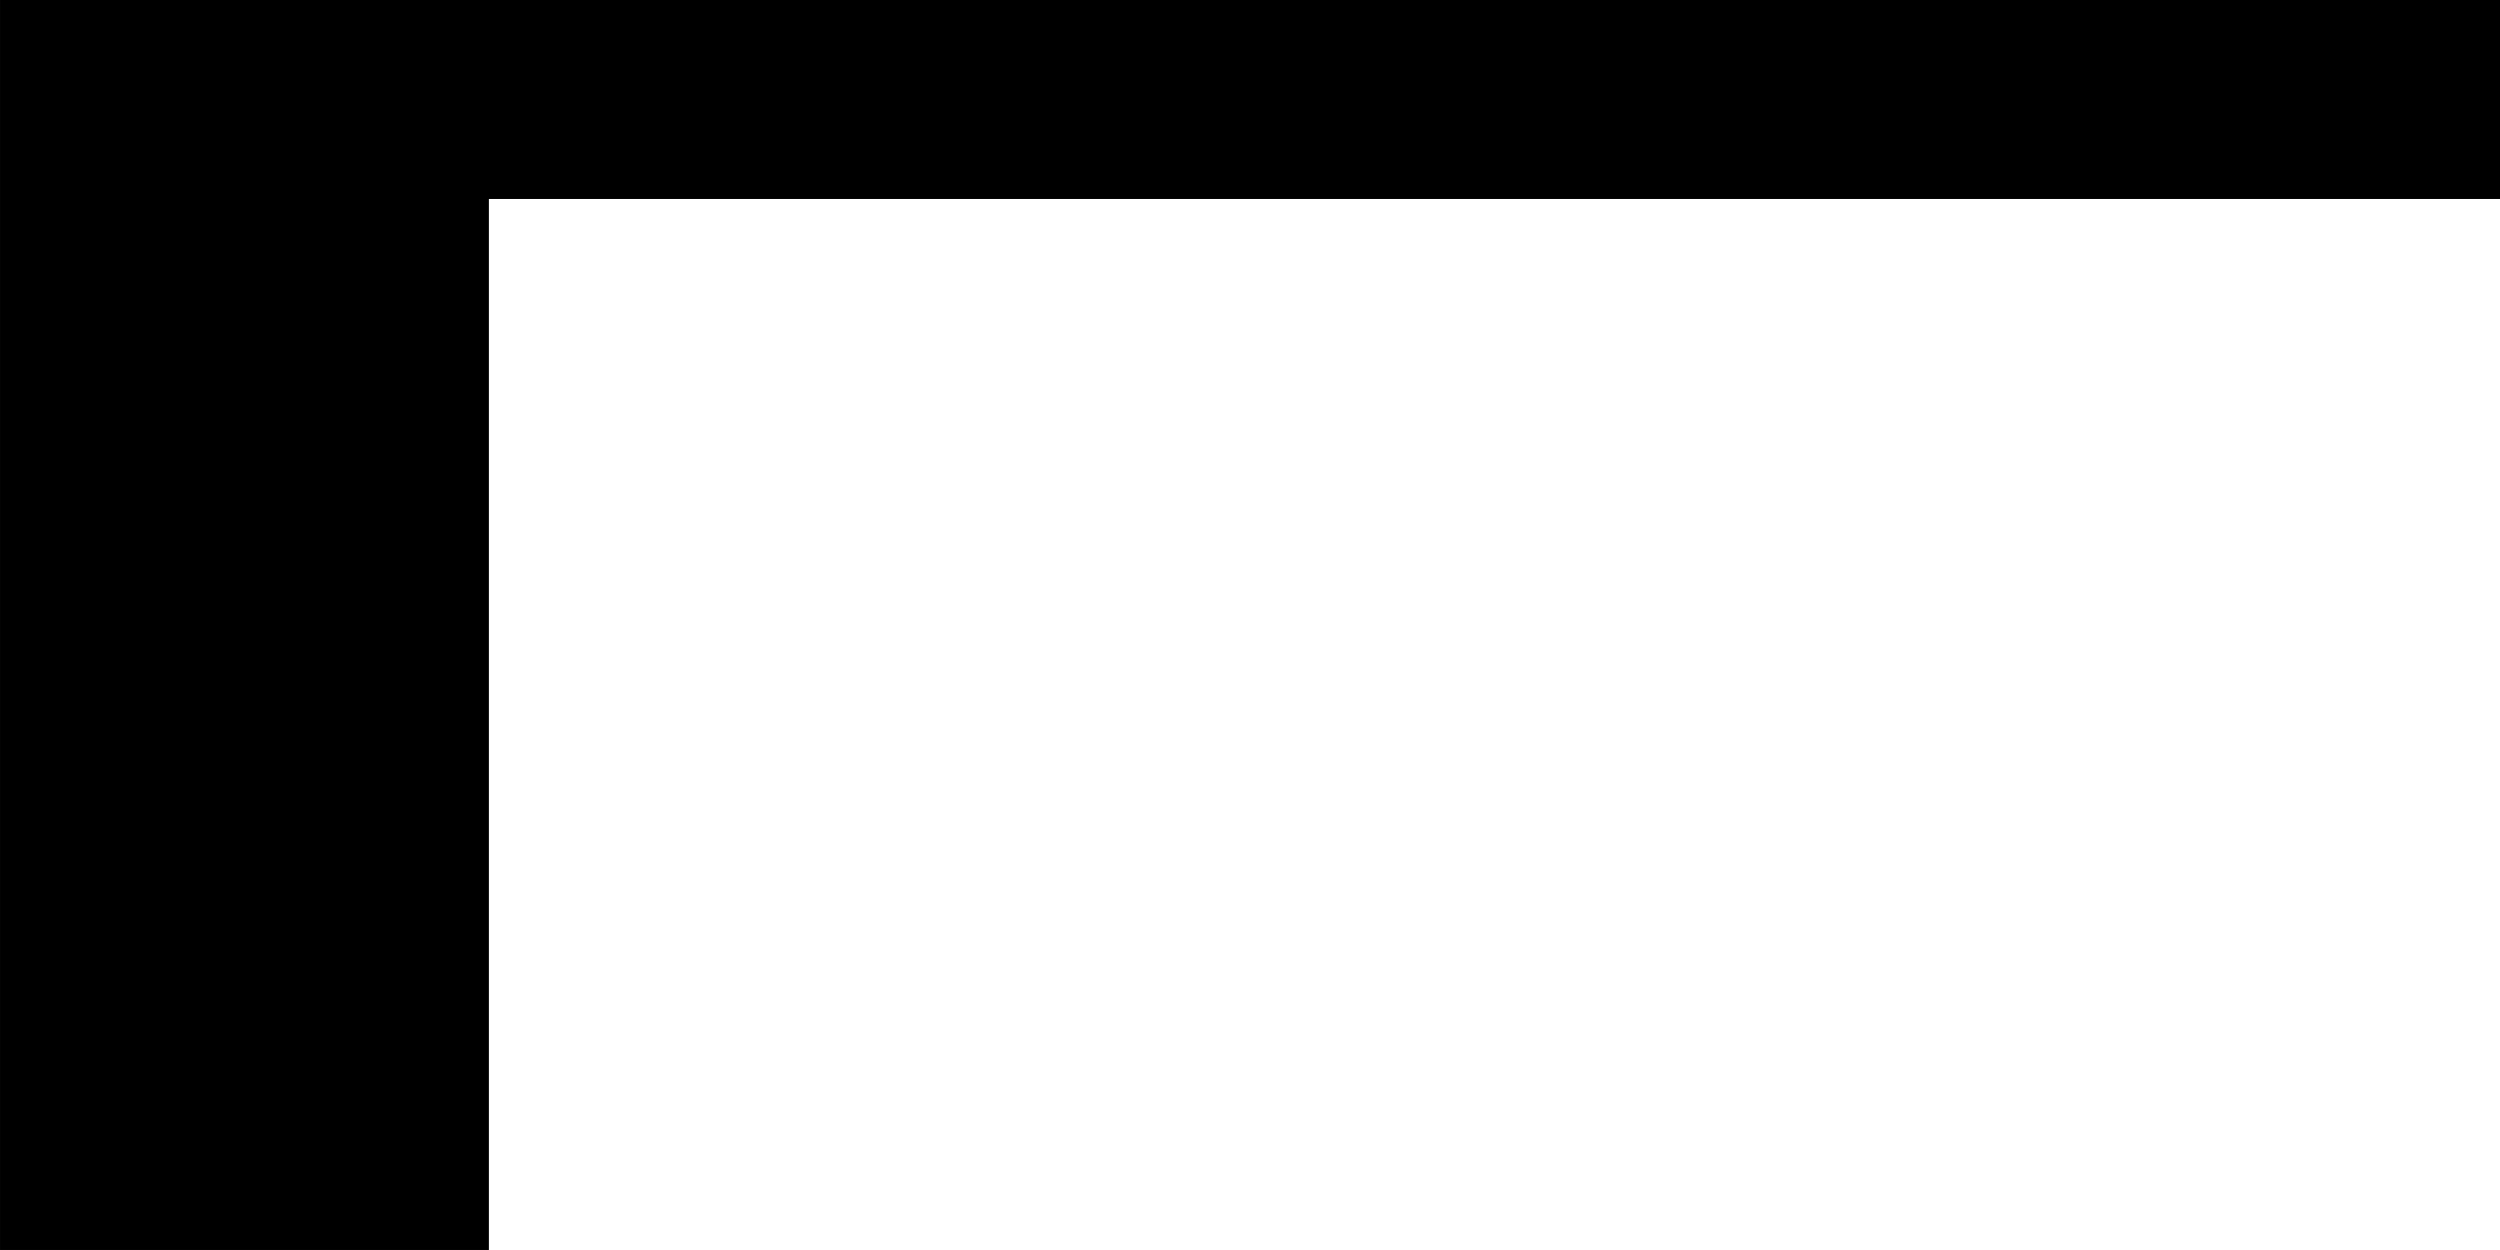 <?xml version="1.0" encoding="UTF-8" standalone="no"?>
<!-- Created with Inkscape (http://www.inkscape.org/) -->

<svg
   xmlns:dc="http://purl.org/dc/elements/1.1/"
   xmlns:cc="http://creativecommons.org/ns#"
   xmlns:rdf="http://www.w3.org/1999/02/22-rdf-syntax-ns#"
   xmlns:svg="http://www.w3.org/2000/svg"
   xmlns="http://www.w3.org/2000/svg"
   xmlns:sodipodi="http://sodipodi.sourceforge.net/DTD/sodipodi-0.dtd"
   xmlns:inkscape="http://www.inkscape.org/namespaces/inkscape"
   width="100mm"
   height="50mm"
   viewBox="0 0 100 50"
   version="1.1"
   id="svg8"
   inkscape:version="0.92.5 (2060ec1f9f, 2020-04-08)"
   sodipodi:docname="Skip_Button.svg"
   inkscape:export-filename="/home/allison/VRC-OverUnder/src/resources/Next_Button.png"
   inkscape:export-xdpi="25.4"
   inkscape:export-ydpi="25.4">
  <rect x="0" y="0" width="100" height="50" fill="#808080" stroke="none"/>
  <defs
     id="defs2" />
  <sodipodi:namedview
     id="base"
     pagecolor="#ffffff"
     bordercolor="#666666"
     borderopacity="1.0"
     inkscape:pageopacity="0.0"
     inkscape:pageshadow="2"
     inkscape:zoom="1.979899"
     inkscape:cx="104.59601"
     inkscape:cy="103.54175"
     inkscape:document-units="mm"
     inkscape:current-layer="g3792"
     showgrid="false"
     inkscape:window-width="1366"
     inkscape:window-height="699"
     inkscape:window-x="0"
     inkscape:window-y="0"
     inkscape:window-maximized="1" />
  <g
     inkscape:label="Layer 1"
     inkscape:groupmode="layer"
     id="layer1"
     transform="translate(-204.638,42.197)">
    <g
       id="g3792"
       transform="translate(-27.253,37.146)">
      <rect
         y="-79.344"
         x="231.892"
         height="50"
         width="100"
         id="rect22-3"
         style="fill:#000000;fill-opacity:1;stroke-width:0.484"
         ry="0" />
      <flowRoot
         transform="matrix(0.106,0,0,0.107,239.332,-111.702)"
         style="font-style:normal;font-variant:normal;font-weight:normal;font-stretch:normal;font-size:263.062px;line-height:1.25;font-family:'Goma Block';-inkscape-font-specification:'Goma Block';letter-spacing:0px;word-spacing:0px;fill:#ffffff;fill-opacity:1;stroke:none"
         id="flowRoot10-3-6"
         xml:space="preserve"><flowRegion
           style="font-style:normal;font-variant:normal;font-weight:normal;font-stretch:normal;font-size:263.062px;font-family:'Goma Block';-inkscape-font-specification:'Goma Block';fill:#ffffff"
           id="flowRegion12-6-7"><rect
             style="font-style:normal;font-variant:normal;font-weight:normal;font-stretch:normal;font-size:263.062px;font-family:'Goma Block';-inkscape-font-specification:'Goma Block';fill:#ffffff"
             y="376.805"
             x="114.286"
             height="452.513"
             width="1026.731"
             id="rect14-7-5" /></flowRegion><flowPara
           style="font-size:263.062px;fill:#ffffff"
           id="flowPara16-5-3">Skip</flowPara></flowRoot>    </g>
  </g>
</svg>
